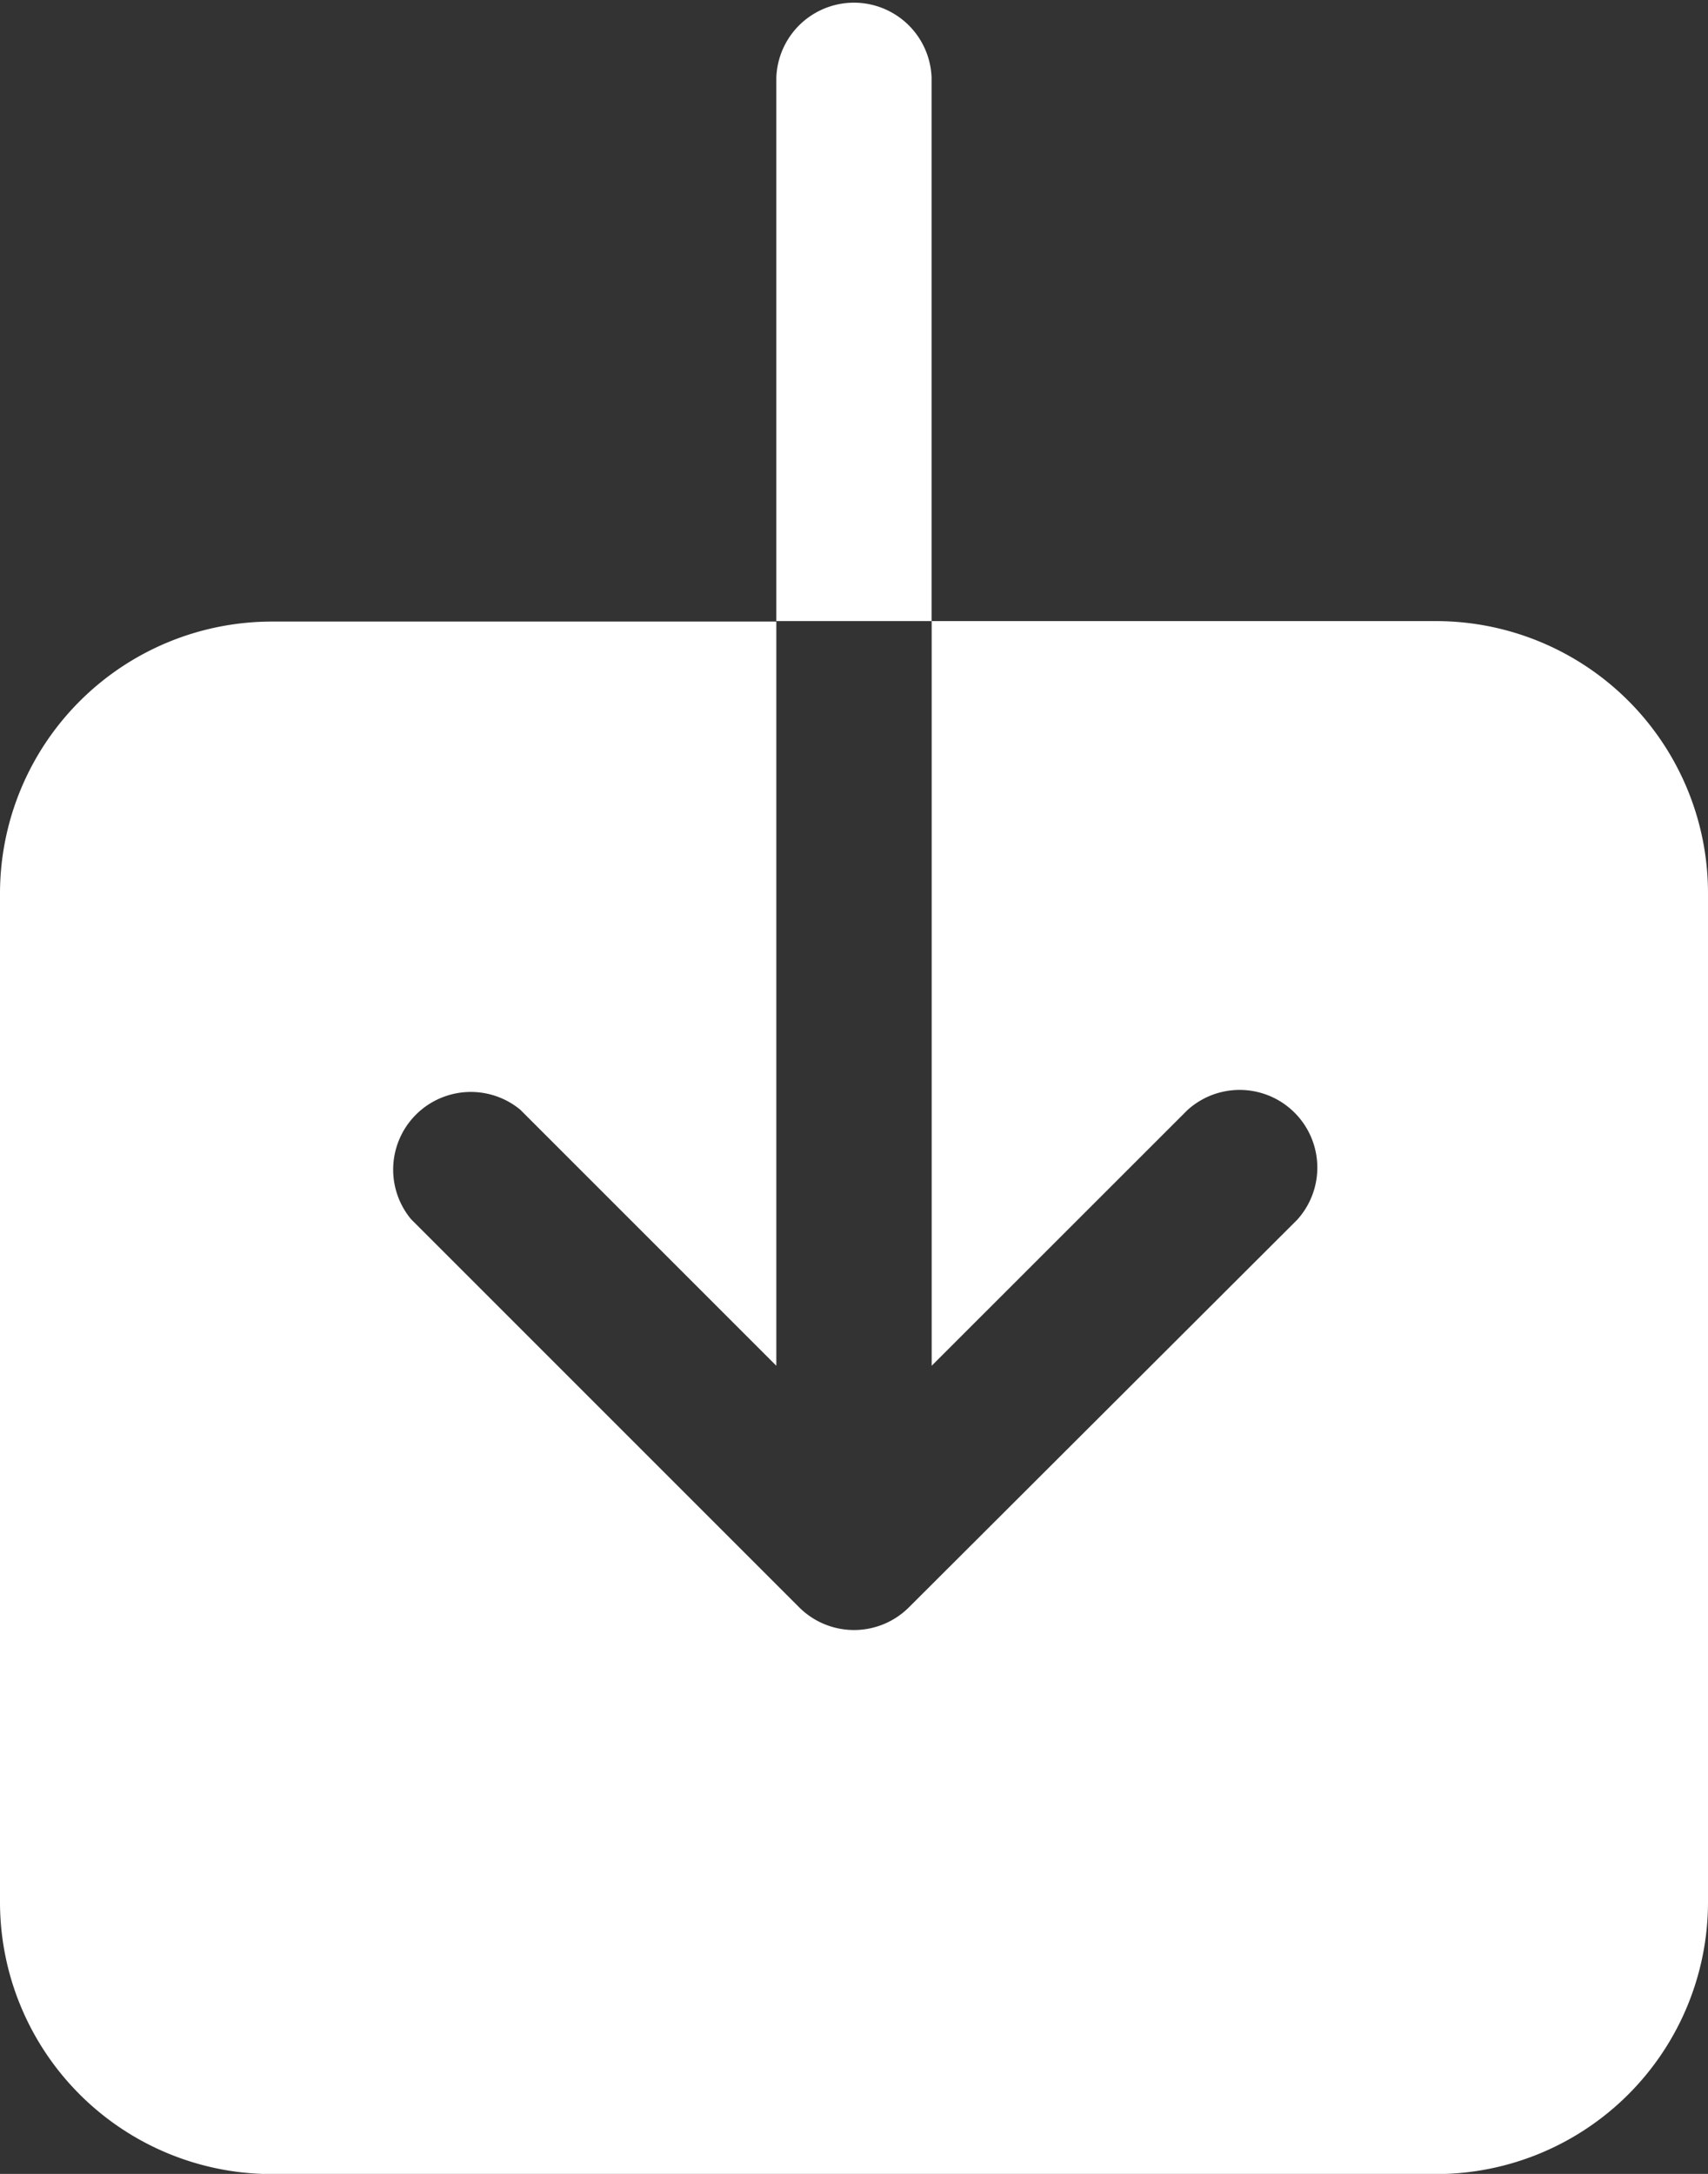 <svg xmlns="http://www.w3.org/2000/svg" width="18.384" height="23.398" viewBox="0 0 18.384 23.398">
  <rect x="0" y="0" width="18.384" height="23.398" fill="#333333" stroke="none"/>
  <path id="download" d="M95.459,38.685H90.028V46.7l2.752-2.751a.836.836,0,0,1,1.181,1.181L89.783,49.3a.836.836,0,0,1-1.181,0l-4.178-4.178A.836.836,0,0,1,85.6,43.944L88.356,46.7v-8.01H82.925A2.928,2.928,0,0,0,80,41.61V52.473A2.928,2.928,0,0,0,82.925,55.4H95.459a2.928,2.928,0,0,0,2.925-2.925V41.61A2.928,2.928,0,0,0,95.459,38.685Zm-5.432-5.849a.836.836,0,0,0-1.671,0v5.849h1.671Z" transform="translate(-80 -32)" fill="#fff"/>
</svg>
